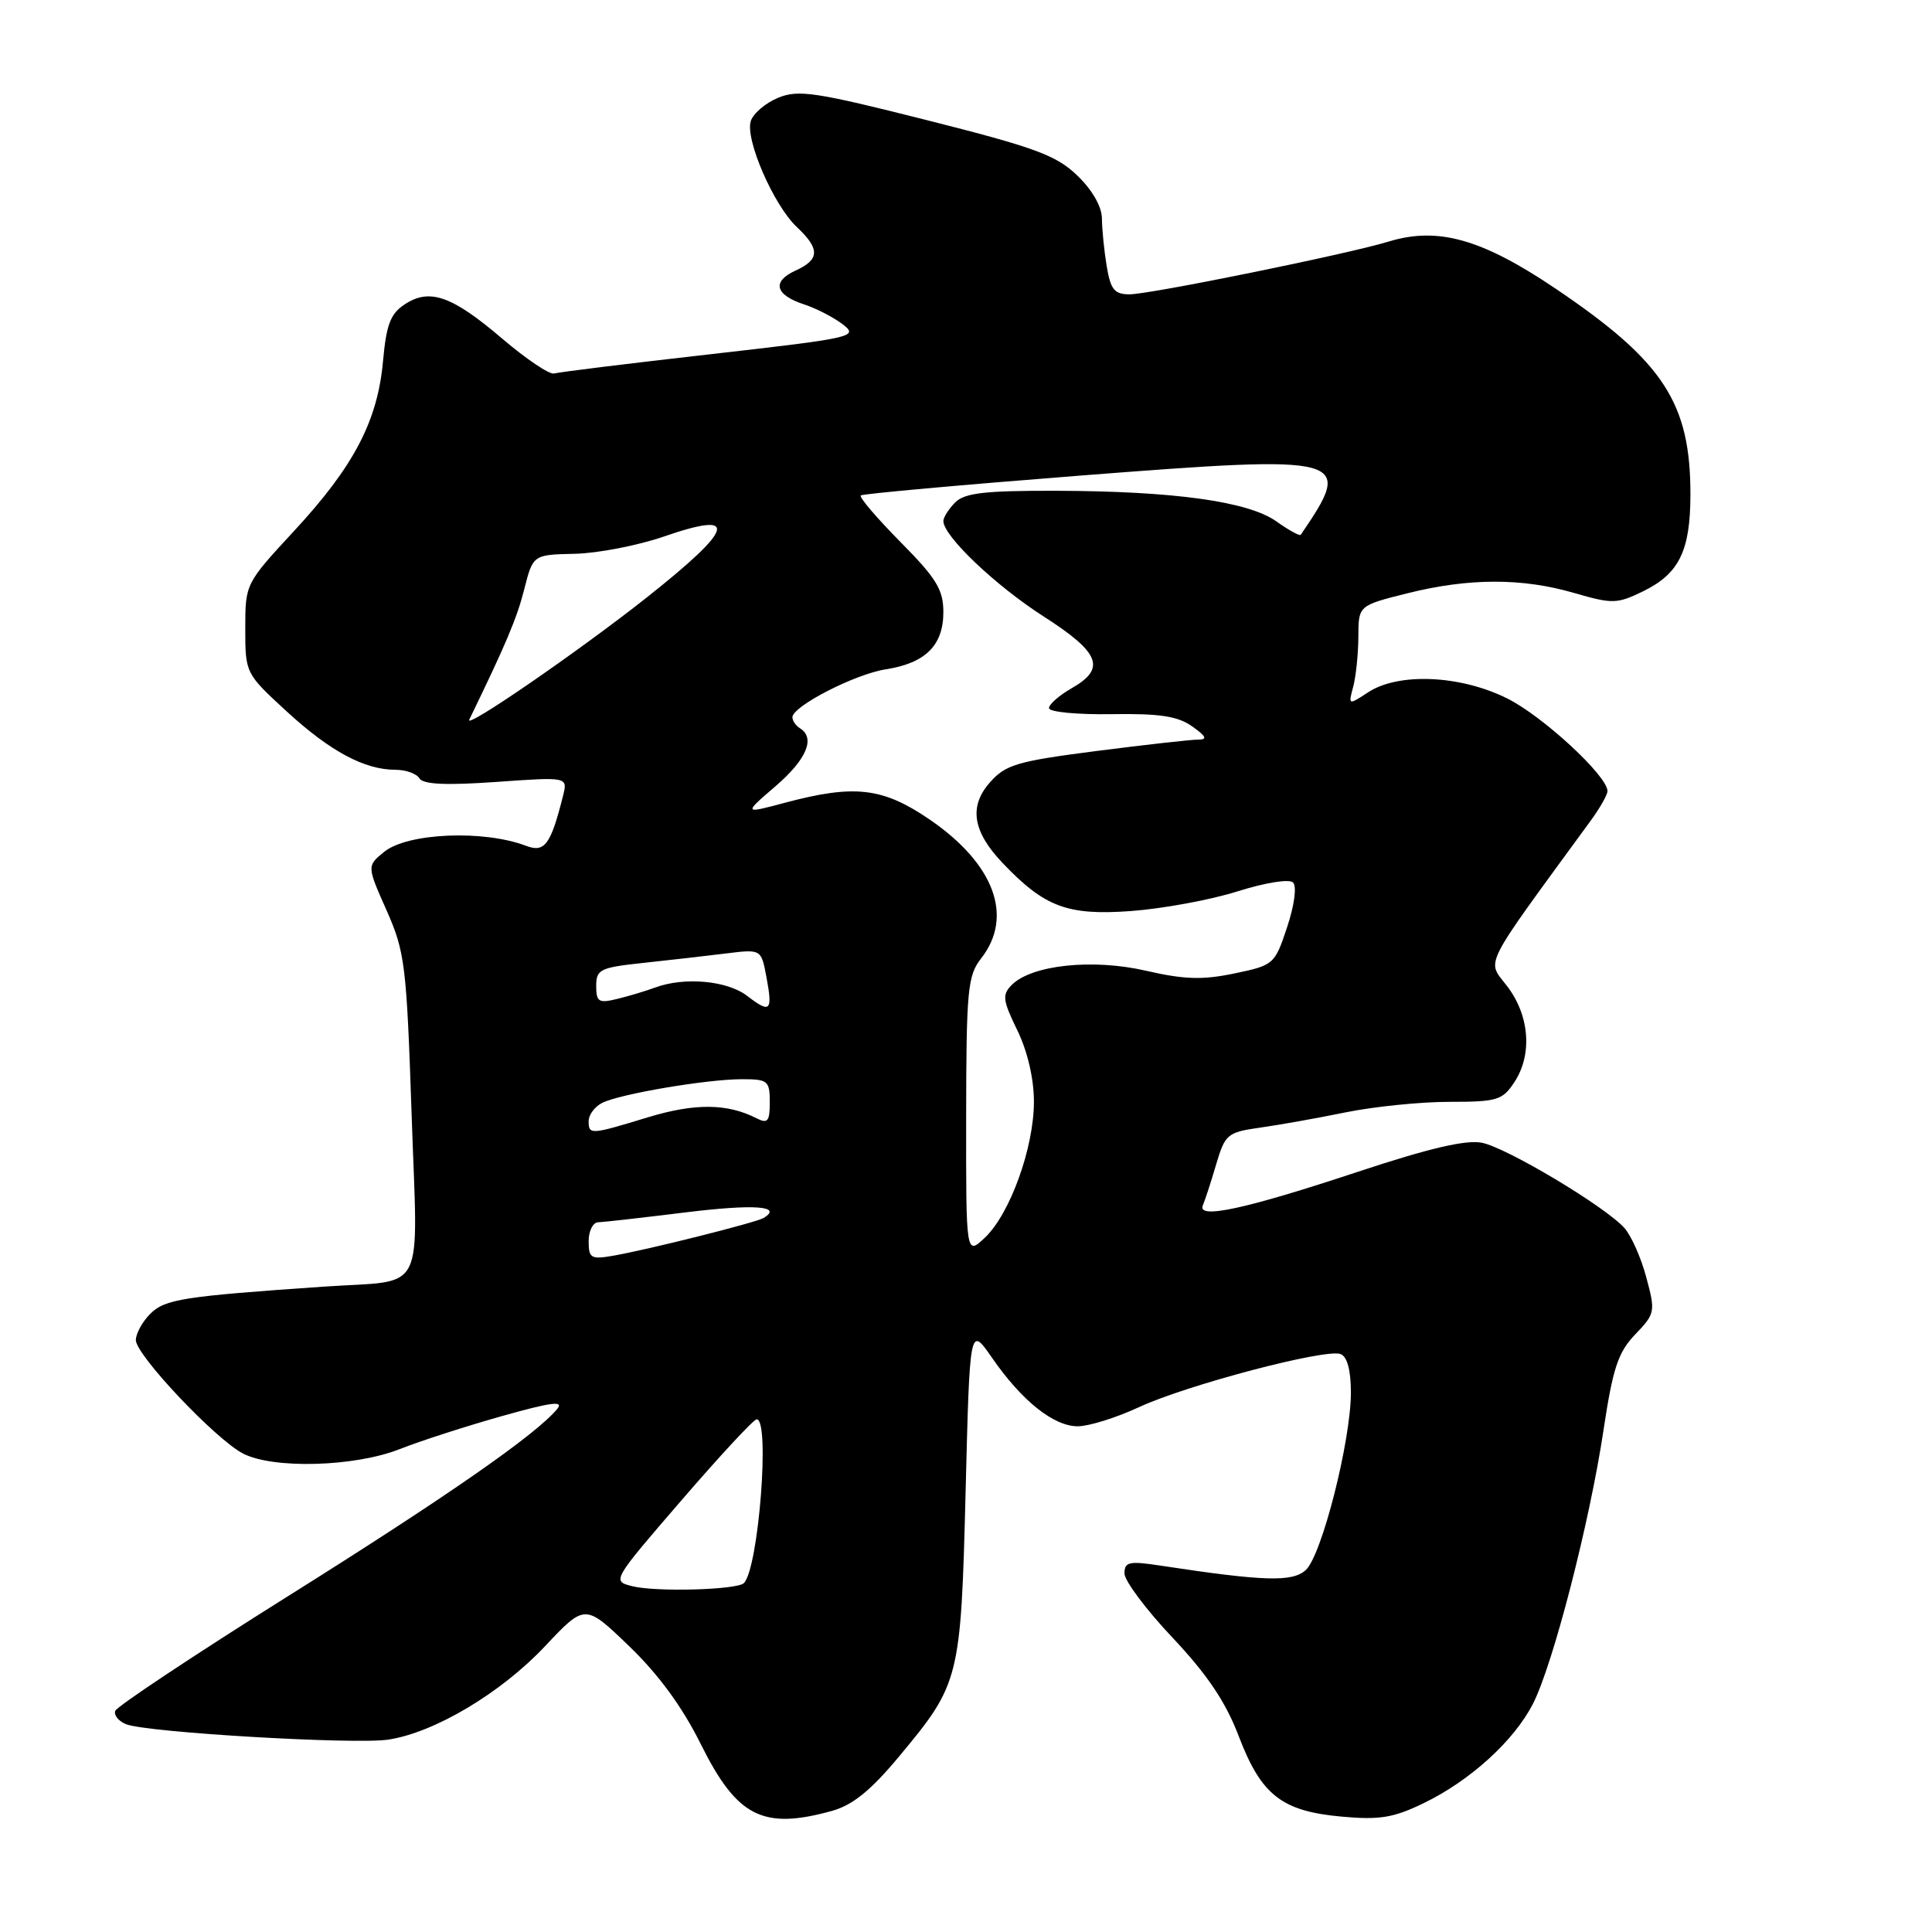 <?xml version="1.0" encoding="UTF-8" standalone="no"?>
<!DOCTYPE svg PUBLIC "-//W3C//DTD SVG 1.1//EN" "http://www.w3.org/Graphics/SVG/1.1/DTD/svg11.dtd" >
<svg xmlns="http://www.w3.org/2000/svg" xmlns:xlink="http://www.w3.org/1999/xlink" version="1.1" viewBox="0 0 256 256">
 <g >
 <path fill="currentColor"
d=" M 110.25 239.95 C 113.00 239.18 115.39 237.24 119.15 232.72 C 127.18 223.08 127.32 222.50 127.95 197.58 C 128.50 175.66 128.50 175.66 131.43 179.89 C 135.41 185.64 139.62 189.00 142.83 188.99 C 144.30 188.98 147.92 187.85 150.89 186.47 C 157.20 183.53 175.67 178.66 177.64 179.42 C 178.51 179.75 179.00 181.58 179.00 184.50 C 179.00 190.94 175.12 206.19 173.00 208.06 C 171.21 209.65 167.49 209.54 153.75 207.45 C 149.61 206.82 149.00 206.95 149.00 208.49 C 149.00 209.46 151.86 213.29 155.37 217.00 C 159.96 221.88 162.40 225.49 164.13 230.03 C 167.12 237.87 169.83 239.99 177.76 240.71 C 182.79 241.17 184.64 240.87 188.62 238.94 C 194.81 235.95 200.62 230.66 203.13 225.75 C 205.79 220.54 210.64 201.71 212.47 189.52 C 213.71 181.28 214.40 179.19 216.68 176.81 C 219.32 174.06 219.37 173.81 218.14 169.25 C 217.45 166.65 216.14 163.71 215.23 162.70 C 212.63 159.83 199.68 152.09 196.36 151.42 C 194.24 151.00 189.38 152.14 179.92 155.27 C 164.99 160.22 158.56 161.61 159.39 159.70 C 159.67 159.04 160.47 156.60 161.15 154.28 C 162.33 150.29 162.64 150.03 166.95 149.42 C 169.45 149.07 174.57 148.16 178.32 147.39 C 182.06 146.63 188.24 146.00 192.04 146.00 C 198.40 146.00 199.09 145.79 200.67 143.38 C 203.07 139.72 202.68 134.58 199.71 130.68 C 196.98 127.11 196.14 128.78 210.75 108.78 C 211.99 107.09 213.00 105.31 213.00 104.83 C 213.00 102.81 204.45 94.91 199.72 92.55 C 193.51 89.45 185.32 89.09 181.29 91.73 C 178.65 93.46 178.65 93.45 179.31 90.98 C 179.67 89.62 179.98 86.64 179.99 84.37 C 180.00 80.24 180.00 80.24 186.46 78.62 C 194.60 76.58 201.69 76.56 208.61 78.58 C 213.68 80.05 214.27 80.03 217.76 78.33 C 222.49 76.01 223.97 72.99 223.99 65.62 C 224.02 53.40 220.45 47.92 206.16 38.27 C 196.37 31.66 190.53 30.01 184.00 32.01 C 178.61 33.66 152.38 39.00 149.67 39.00 C 147.66 39.00 147.16 38.37 146.64 35.25 C 146.30 33.19 146.02 30.35 146.01 28.95 C 146.00 27.38 144.74 25.18 142.75 23.26 C 139.95 20.57 137.19 19.55 122.81 15.92 C 108.05 12.19 105.78 11.85 103.10 12.96 C 101.43 13.65 99.80 15.04 99.48 16.05 C 98.72 18.47 102.51 27.19 105.58 30.08 C 108.67 32.98 108.63 34.39 105.42 35.85 C 102.24 37.30 102.69 39.07 106.56 40.34 C 108.18 40.87 110.48 42.06 111.69 42.99 C 113.79 44.62 113.09 44.78 94.19 46.93 C 83.36 48.16 74.01 49.31 73.42 49.49 C 72.82 49.66 69.75 47.60 66.58 44.90 C 59.90 39.20 56.94 38.15 53.64 40.32 C 51.74 41.56 51.19 43.00 50.75 47.87 C 50.03 55.80 46.89 61.79 39.00 70.32 C 32.52 77.32 32.50 77.35 32.50 83.28 C 32.50 89.19 32.52 89.24 37.98 94.26 C 43.75 99.56 48.30 102.00 52.41 102.00 C 53.77 102.00 55.20 102.51 55.58 103.14 C 56.08 103.94 59.11 104.08 65.76 103.61 C 75.23 102.94 75.23 102.94 74.61 105.43 C 72.97 111.95 72.18 113.02 69.69 112.07 C 64.07 109.94 54.01 110.36 50.91 112.87 C 48.61 114.74 48.61 114.74 51.22 120.62 C 53.66 126.13 53.87 127.84 54.54 147.64 C 55.36 172.09 56.65 169.54 43.00 170.48 C 24.26 171.77 21.86 172.14 19.91 174.09 C 18.86 175.14 18.00 176.71 18.00 177.57 C 18.00 179.54 28.56 190.72 32.20 192.60 C 36.20 194.67 46.98 194.37 52.95 192.02 C 55.71 190.93 61.81 188.96 66.51 187.64 C 73.07 185.79 74.77 185.57 73.82 186.71 C 71.01 190.10 59.30 198.25 38.10 211.54 C 25.73 219.30 15.46 226.13 15.27 226.70 C 15.07 227.28 15.72 228.07 16.71 228.47 C 19.46 229.56 46.99 231.18 51.44 230.51 C 57.56 229.59 66.40 224.32 72.22 218.13 C 77.52 212.50 77.52 212.50 83.36 218.12 C 87.25 221.86 90.42 226.19 92.85 231.09 C 97.65 240.75 101.07 242.50 110.25 239.95 Z  M 83.78 210.18 C 81.07 209.50 81.10 209.46 90.28 198.82 C 95.35 192.94 99.84 188.10 100.25 188.07 C 102.07 187.91 100.52 207.81 98.57 209.77 C 97.66 210.67 86.92 210.97 83.78 210.18 Z  M 78.00 164.47 C 78.00 163.11 78.56 161.98 79.25 161.96 C 79.94 161.94 85.14 161.35 90.81 160.65 C 99.93 159.53 103.76 159.80 101.20 161.38 C 100.21 161.99 85.89 165.58 81.25 166.39 C 78.31 166.90 78.00 166.72 78.00 164.47 Z  M 128.02 147.92 C 128.04 131.18 128.22 129.27 130.00 127.00 C 134.35 121.44 131.76 114.46 123.17 108.58 C 116.95 104.34 113.24 103.91 104.00 106.37 C 98.50 107.84 98.50 107.84 102.77 104.17 C 106.88 100.63 108.08 97.79 106.00 96.50 C 105.45 96.16 105.00 95.50 105.00 95.04 C 105.00 93.58 113.32 89.31 117.37 88.69 C 122.62 87.87 125.00 85.52 125.00 81.12 C 125.00 78.13 124.09 76.64 119.31 71.81 C 116.18 68.64 113.81 65.87 114.06 65.65 C 114.30 65.43 127.38 64.25 143.12 63.02 C 178.76 60.25 179.47 60.44 172.36 70.86 C 172.23 71.06 170.77 70.26 169.13 69.09 C 165.40 66.44 155.55 65.07 139.82 65.03 C 130.51 65.01 127.82 65.32 126.57 66.57 C 125.71 67.44 125.00 68.55 125.00 69.04 C 125.00 71.02 131.89 77.58 138.25 81.66 C 145.79 86.49 146.60 88.58 141.99 91.20 C 140.35 92.14 139.00 93.32 139.00 93.83 C 139.00 94.34 142.71 94.70 147.25 94.63 C 153.65 94.53 156.06 94.89 157.97 96.25 C 159.83 97.57 160.03 98.00 158.77 98.00 C 157.85 98.00 151.79 98.68 145.30 99.51 C 134.80 100.86 133.24 101.32 131.18 103.66 C 128.36 106.84 128.87 110.16 132.82 114.32 C 138.40 120.19 141.43 121.33 149.84 120.72 C 154.05 120.41 160.42 119.24 163.98 118.11 C 167.70 116.94 170.84 116.44 171.34 116.94 C 171.85 117.45 171.51 119.97 170.55 122.85 C 168.91 127.80 168.78 127.90 163.55 128.99 C 159.33 129.87 156.91 129.79 151.86 128.63 C 144.81 127.00 136.72 127.85 134.07 130.50 C 132.77 131.81 132.85 132.51 134.80 136.52 C 136.16 139.32 137.00 142.94 137.00 145.99 C 137.00 152.08 133.82 160.88 130.49 164.01 C 128.00 166.35 128.00 166.35 128.02 147.92 Z  M 78.00 148.54 C 78.00 147.73 78.79 146.66 79.75 146.16 C 82.03 144.97 93.64 143.00 98.33 143.00 C 101.75 143.00 102.00 143.21 102.00 146.04 C 102.00 148.60 101.73 148.93 100.25 148.18 C 96.38 146.20 92.09 146.16 85.88 148.04 C 78.21 150.38 78.00 150.39 78.00 148.54 Z  M 98.99 131.95 C 96.35 129.93 90.70 129.42 86.82 130.85 C 85.54 131.32 83.26 132.01 81.75 132.37 C 79.33 132.96 79.00 132.75 79.00 130.65 C 79.00 128.45 79.51 128.20 85.25 127.59 C 88.69 127.22 93.61 126.66 96.18 126.34 C 100.86 125.76 100.86 125.76 101.55 129.43 C 102.41 134.01 102.08 134.33 98.99 131.95 Z  M 62.18 95.36 C 67.05 85.33 68.48 81.95 69.46 78.10 C 70.63 73.50 70.63 73.50 76.17 73.38 C 79.22 73.31 84.53 72.28 87.98 71.09 C 98.01 67.62 97.35 69.94 85.71 79.16 C 76.76 86.24 61.51 96.74 62.18 95.36 Z "/>
</g>
</svg>